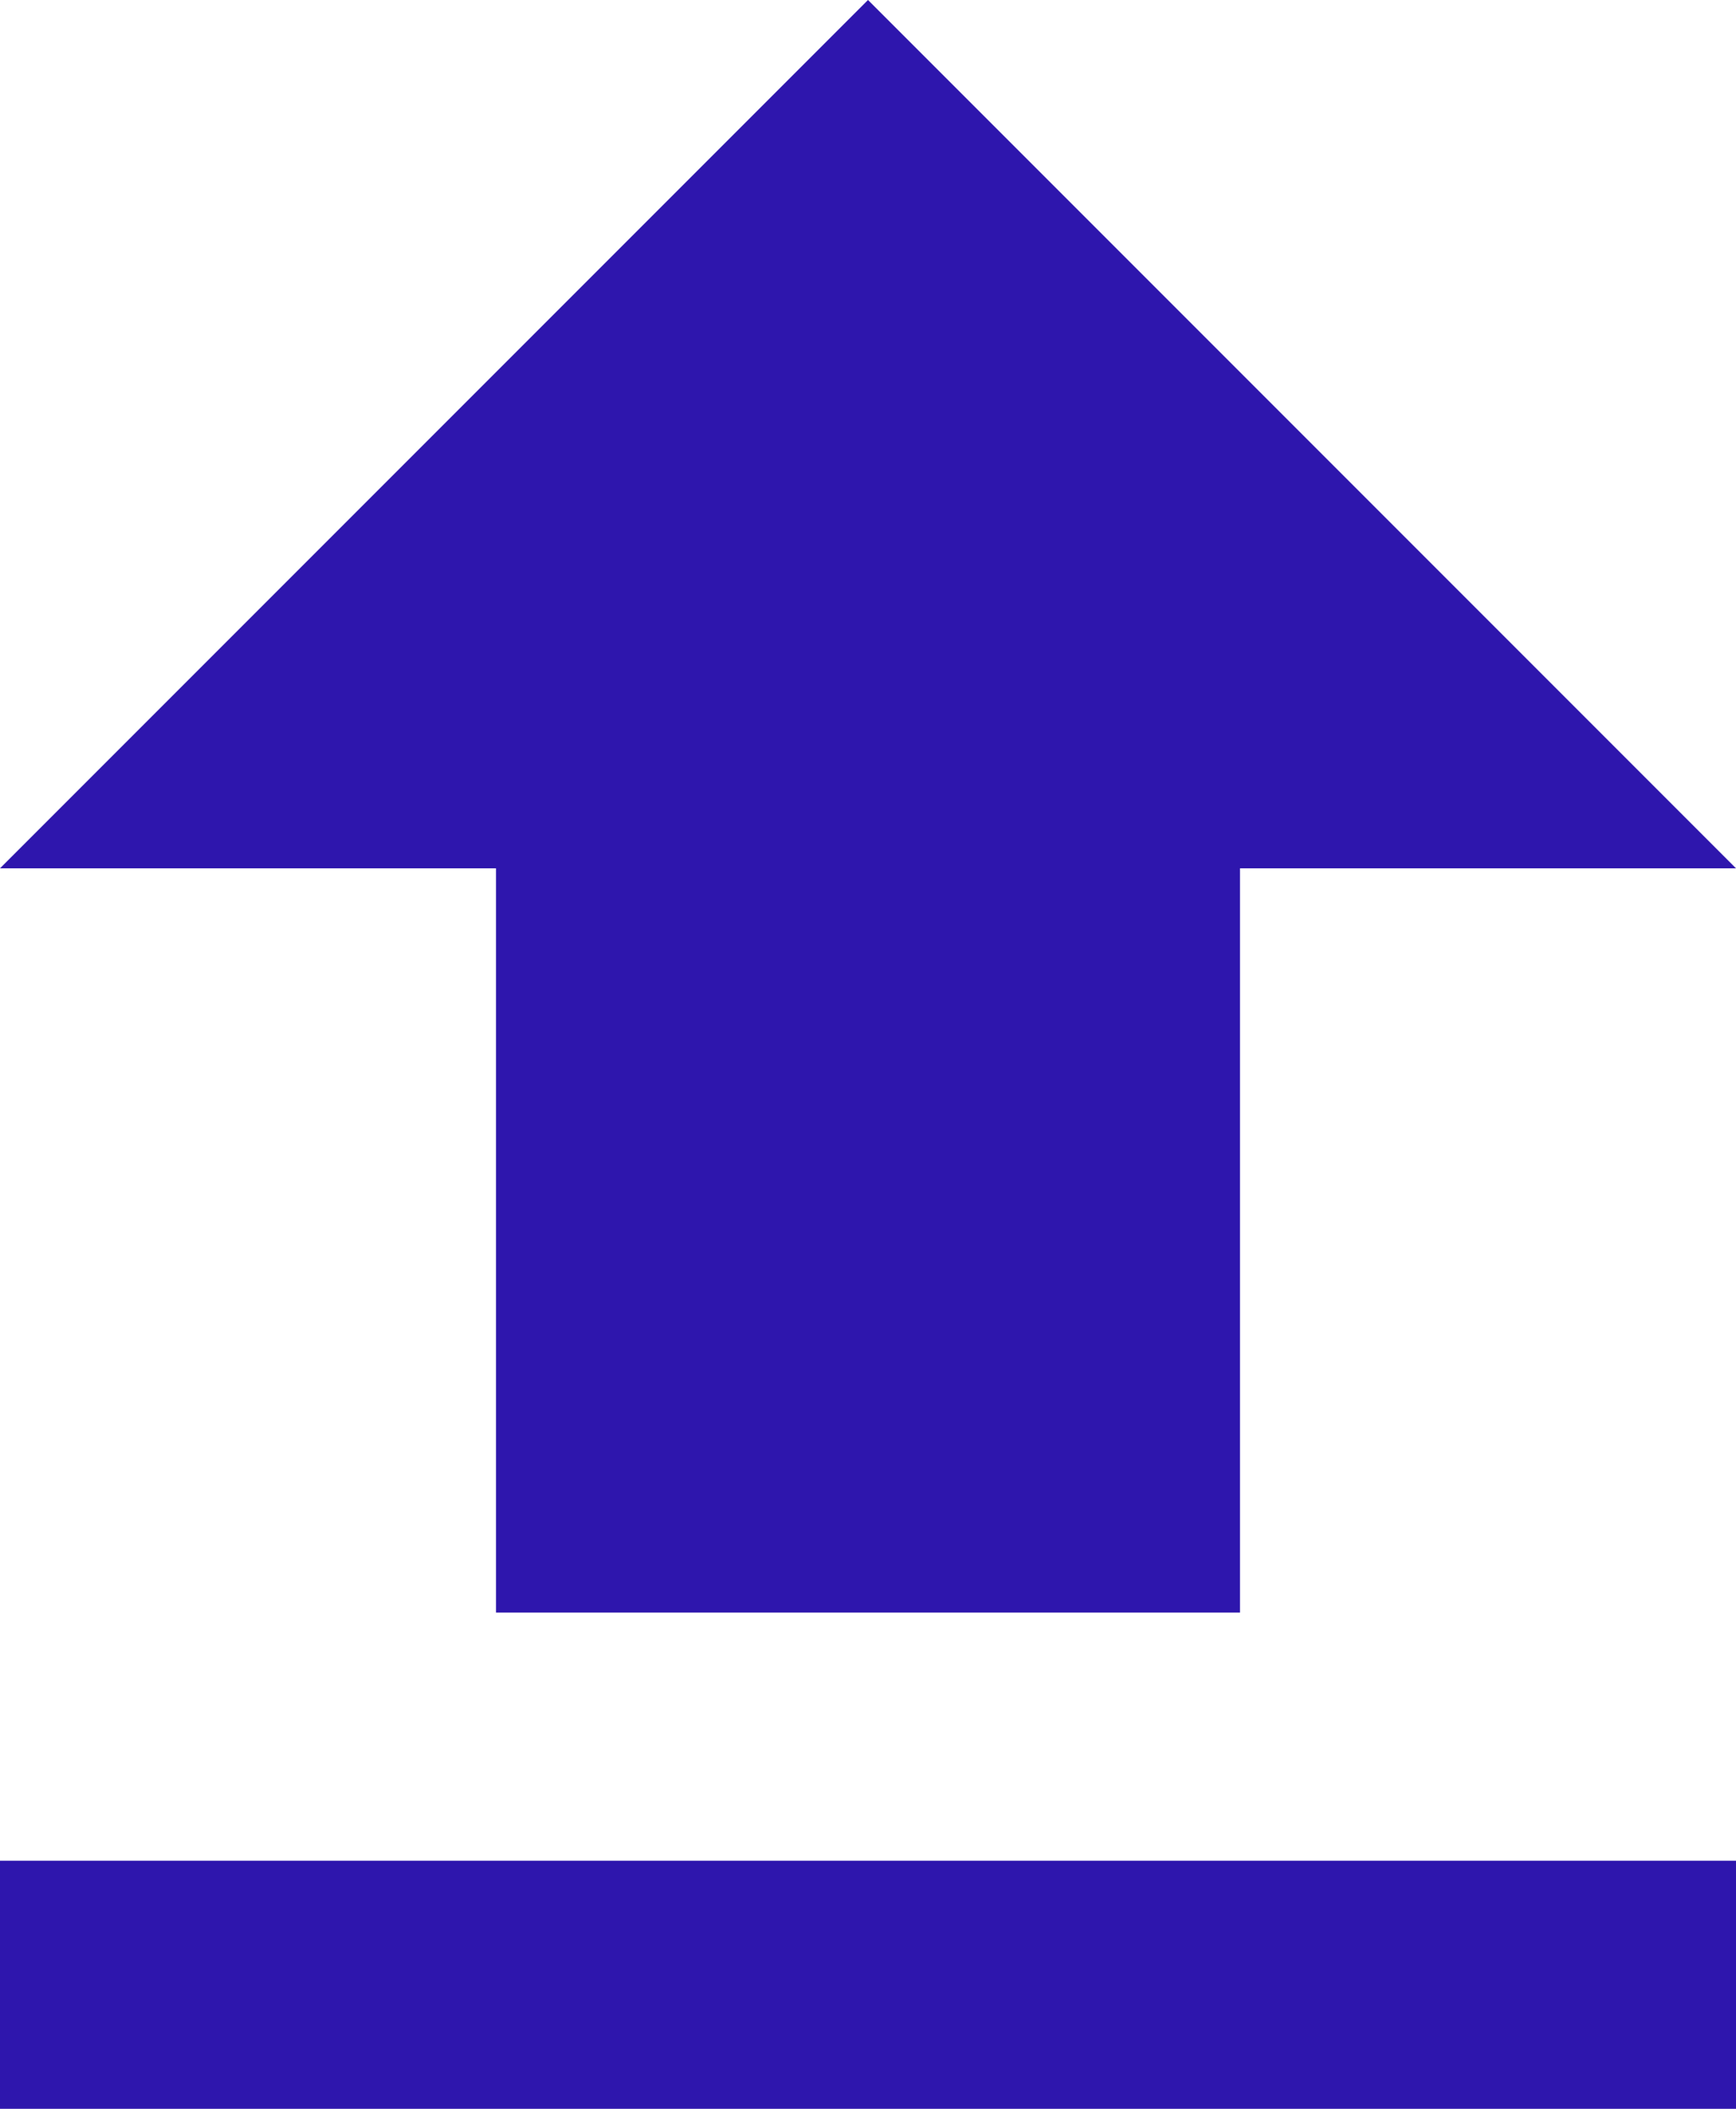 <?xml version="1.0" encoding="UTF-8"?>
<svg width="14px" height="17px" viewBox="0 0 14 17" version="1.1" xmlns="http://www.w3.org/2000/svg" xmlns:xlink="http://www.w3.org/1999/xlink">
    <!-- Generator: Sketch 52.6 (67491) - http://www.bohemiancoding.com/sketch -->
    <title>ic_file_upload</title>
    <desc>Created with Sketch.</desc>
    <g id="Web" stroke="none" stroke-width="1" fill="none" fill-rule="evenodd">
        <g id="6-Payment-info-2" transform="translate(-155, -402)">
            <g id="Group-7" transform="translate(150, 399)">
                <g id="ic_file_upload">
                    <g id="Icon-24px">
                        <polygon id="Shape" points="0 0 24 0 24 24 0 24"></polygon>
                        <path d="M9,16 L15,16 L15,10 L19,10 L12,3 L5,10 L9,10 L9,16 Z M5,18 L19,18 L19,20 L5,20 L5,18 Z" id="Shape" fill="#2E16AD"></path>
                    </g>
                </g>
            </g>
        </g>
    </g>
</svg>
